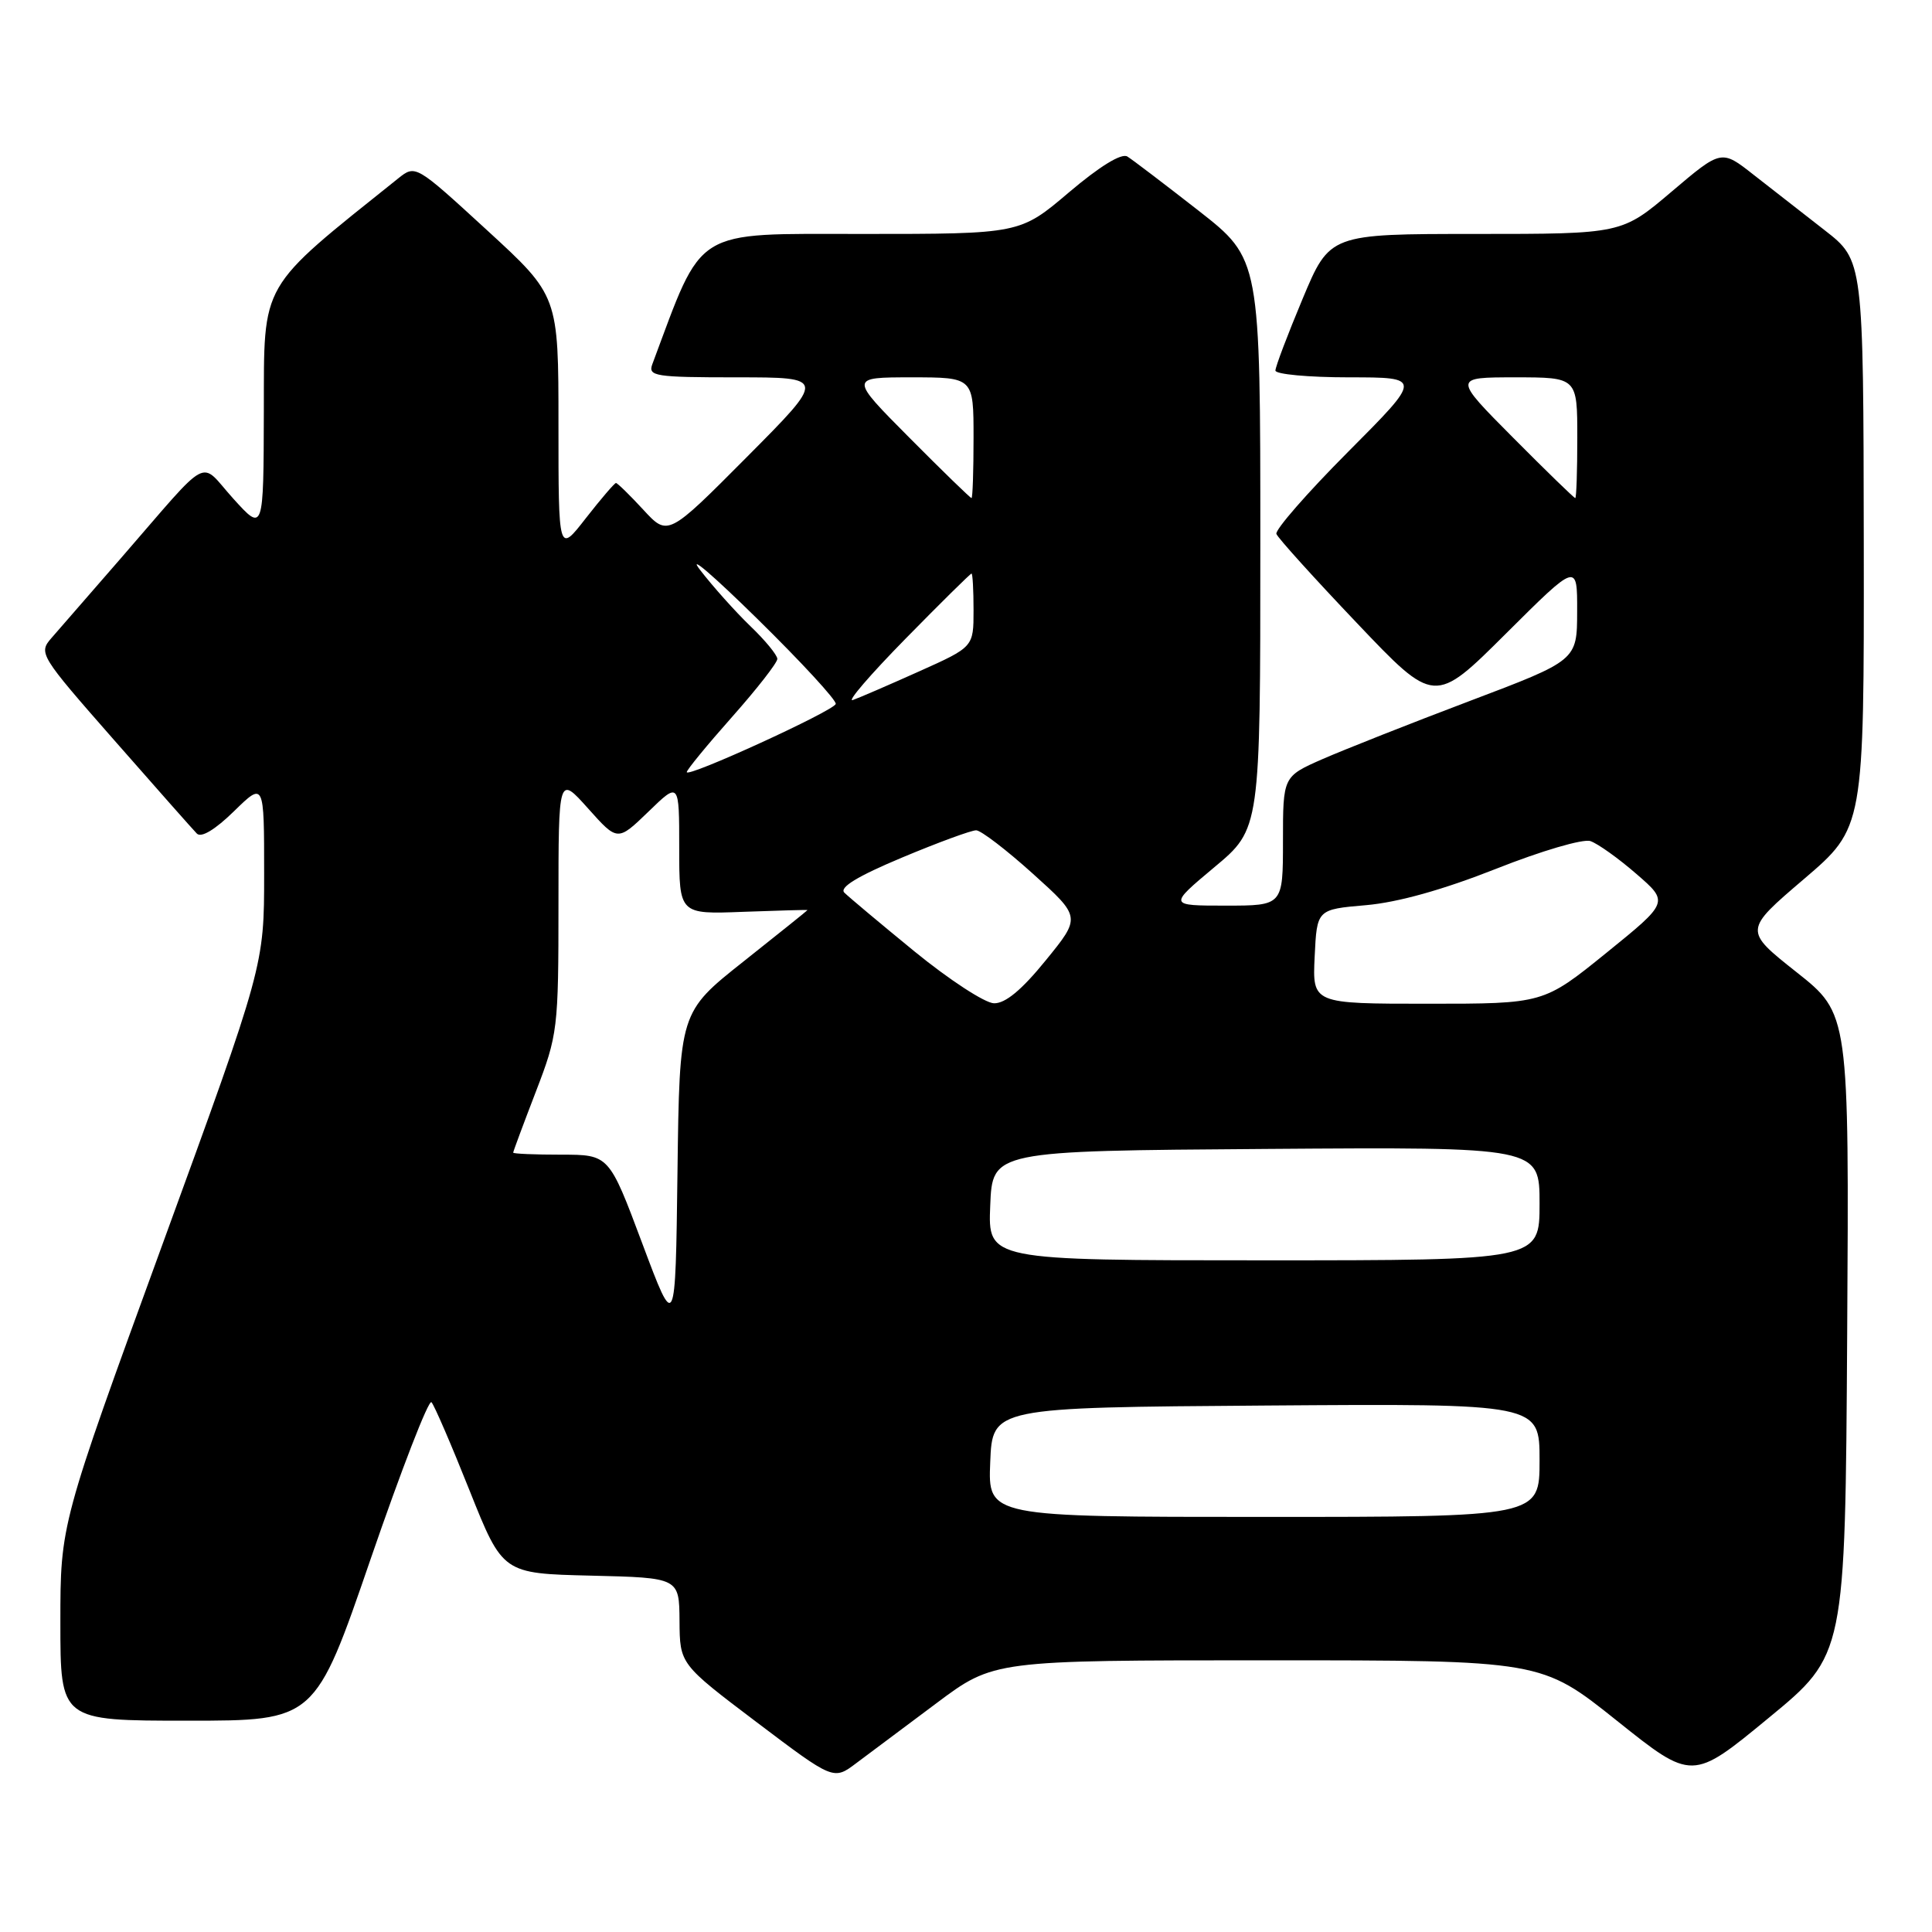 <?xml version="1.0" encoding="UTF-8" standalone="no"?>
<!DOCTYPE svg PUBLIC "-//W3C//DTD SVG 1.1//EN" "http://www.w3.org/Graphics/SVG/1.1/DTD/svg11.dtd" >
<svg xmlns="http://www.w3.org/2000/svg" xmlns:xlink="http://www.w3.org/1999/xlink" version="1.1" viewBox="0 0 256 256">
 <g >
 <path fill="currentColor"
d=" M 124.09 225.68 C 131.68 220.00 131.68 220.00 167.95 220.00 C 204.23 220.00 204.23 220.00 214.23 227.99 C 224.23 235.98 224.23 235.98 234.36 227.63 C 244.50 219.29 244.50 219.29 244.76 176.81 C 245.02 134.33 245.02 134.33 238.04 128.81 C 231.06 123.28 231.06 123.28 239.03 116.48 C 247.00 109.67 247.00 109.67 246.96 72.08 C 246.91 34.50 246.91 34.50 241.77 30.50 C 238.94 28.30 234.70 24.99 232.35 23.15 C 228.09 19.80 228.09 19.80 221.49 25.40 C 214.89 31.00 214.89 31.00 195.54 31.00 C 176.20 31.00 176.20 31.00 172.60 39.60 C 170.62 44.33 169.00 48.60 169.00 49.10 C 169.00 49.59 173.38 50.00 178.73 50.00 C 188.46 50.00 188.46 50.00 178.61 59.89 C 173.19 65.33 168.93 70.22 169.13 70.75 C 169.33 71.29 174.13 76.60 179.79 82.55 C 190.08 93.38 190.08 93.38 199.54 83.96 C 209.00 74.54 209.00 74.54 208.98 81.02 C 208.97 87.50 208.97 87.50 194.73 92.89 C 186.90 95.85 178.14 99.32 175.25 100.58 C 170.00 102.89 170.00 102.89 170.00 111.44 C 170.00 120.00 170.00 120.00 162.41 120.00 C 154.83 120.00 154.83 120.00 160.91 114.91 C 167.00 109.83 167.00 109.83 167.00 72.08 C 167.00 34.32 167.00 34.32 158.81 27.91 C 154.30 24.39 150.06 21.16 149.38 20.74 C 148.60 20.26 145.71 22.04 141.64 25.49 C 135.15 31.00 135.15 31.00 114.27 31.00 C 91.63 31.00 93.26 29.99 86.44 48.25 C 85.84 49.85 86.77 50.00 97.63 50.00 C 109.46 50.00 109.46 50.00 98.98 60.54 C 88.50 71.08 88.50 71.08 85.24 67.54 C 83.44 65.59 81.81 64.00 81.62 64.00 C 81.43 64.00 79.63 66.10 77.63 68.66 C 74.00 73.33 74.00 73.33 74.00 56.26 C 74.00 39.19 74.00 39.19 64.53 30.50 C 55.06 21.81 55.06 21.81 52.75 23.65 C 34.21 38.50 35.00 37.12 34.96 54.48 C 34.92 70.50 34.92 70.50 30.91 66.07 C 26.29 60.96 28.20 59.95 15.99 74.00 C 11.93 78.67 7.80 83.42 6.82 84.54 C 5.08 86.54 5.26 86.83 15.10 98.04 C 20.63 104.34 25.57 109.93 26.08 110.45 C 26.66 111.05 28.50 109.94 31.00 107.50 C 35.00 103.59 35.00 103.59 35.00 115.78 C 35.00 127.96 35.00 127.96 21.50 164.96 C 8.00 201.97 8.00 201.97 8.00 214.98 C 8.00 228.00 8.00 228.00 24.88 228.00 C 41.75 228.00 41.75 228.00 49.12 206.55 C 53.18 194.75 56.80 185.41 57.17 185.80 C 57.54 186.18 59.81 191.45 62.22 197.50 C 66.61 208.50 66.61 208.50 78.30 208.78 C 90.00 209.06 90.00 209.06 90.04 214.78 C 90.08 220.50 90.08 220.50 100.26 228.20 C 110.45 235.90 110.45 235.90 113.47 233.62 C 115.14 232.37 119.92 228.80 124.09 225.68 Z  M 131.21 193.75 C 131.50 186.50 131.50 186.50 167.75 186.24 C 204.00 185.98 204.00 185.98 204.00 193.49 C 204.00 201.00 204.00 201.00 167.46 201.00 C 130.91 201.00 130.91 201.00 131.21 193.75 Z  M 85.10 164.75 C 80.70 153.00 80.70 153.00 74.35 153.00 C 70.86 153.00 68.00 152.88 68.00 152.73 C 68.00 152.58 69.35 148.95 71.00 144.66 C 73.91 137.10 74.00 136.37 74.00 119.81 C 74.00 102.74 74.00 102.74 77.92 107.12 C 81.83 111.50 81.83 111.50 85.92 107.55 C 90.00 103.59 90.00 103.59 90.00 112.37 C 90.00 121.15 90.00 121.15 98.50 120.82 C 103.18 120.65 107.00 120.54 107.00 120.59 C 107.00 120.64 103.18 123.70 98.52 127.40 C 90.04 134.12 90.04 134.12 89.77 155.31 C 89.50 176.50 89.50 176.50 85.10 164.75 Z  M 131.21 159.75 C 131.50 152.50 131.50 152.50 167.75 152.24 C 204.00 151.98 204.00 151.98 204.00 159.49 C 204.00 167.00 204.00 167.00 167.46 167.00 C 130.91 167.00 130.91 167.00 131.21 159.75 Z  M 121.20 126.09 C 116.64 122.36 112.44 118.84 111.88 118.28 C 111.19 117.59 113.63 116.10 119.53 113.63 C 124.30 111.63 128.72 110.01 129.35 110.02 C 129.98 110.03 133.37 112.62 136.87 115.78 C 143.24 121.52 143.24 121.52 138.56 127.26 C 135.37 131.19 133.20 132.98 131.70 132.94 C 130.49 132.90 125.77 129.82 121.20 126.09 Z  M 174.20 126.75 C 174.50 120.50 174.50 120.50 181.00 119.94 C 185.24 119.57 191.23 117.89 198.24 115.12 C 204.22 112.75 209.76 111.12 210.74 111.45 C 211.71 111.78 214.45 113.73 216.83 115.80 C 221.15 119.54 221.15 119.54 212.84 126.27 C 204.52 133.00 204.52 133.00 189.21 133.00 C 173.90 133.00 173.90 133.00 174.20 126.75 Z  M 91.00 102.31 C 91.00 102.01 93.70 98.72 97.00 95.00 C 100.30 91.28 103.00 87.82 103.00 87.31 C 103.00 86.81 101.39 84.84 99.41 82.95 C 97.44 81.05 94.44 77.70 92.75 75.50 C 91.06 73.30 94.47 76.22 100.34 81.99 C 106.21 87.75 110.89 92.84 110.74 93.28 C 110.43 94.22 91.00 103.11 91.00 102.31 Z  M 119.98 84.64 C 124.64 79.89 128.58 76.00 128.73 76.00 C 128.88 76.00 129.00 78.19 129.00 80.87 C 129.00 85.73 129.00 85.73 121.75 88.98 C 117.76 90.77 113.83 92.47 113.00 92.76 C 112.17 93.04 115.32 89.39 119.98 84.64 Z  M 120.50 58.00 C 112.55 50.00 112.55 50.00 120.77 50.00 C 129.00 50.00 129.00 50.00 129.00 58.00 C 129.00 62.40 128.88 66.00 128.73 66.00 C 128.58 66.00 124.87 62.40 120.50 58.00 Z  M 200.50 58.00 C 192.55 50.00 192.55 50.00 200.77 50.00 C 209.00 50.00 209.00 50.00 209.00 58.00 C 209.00 62.40 208.88 66.00 208.73 66.00 C 208.58 66.00 204.87 62.40 200.50 58.00 Z "/>
</g>
</svg>